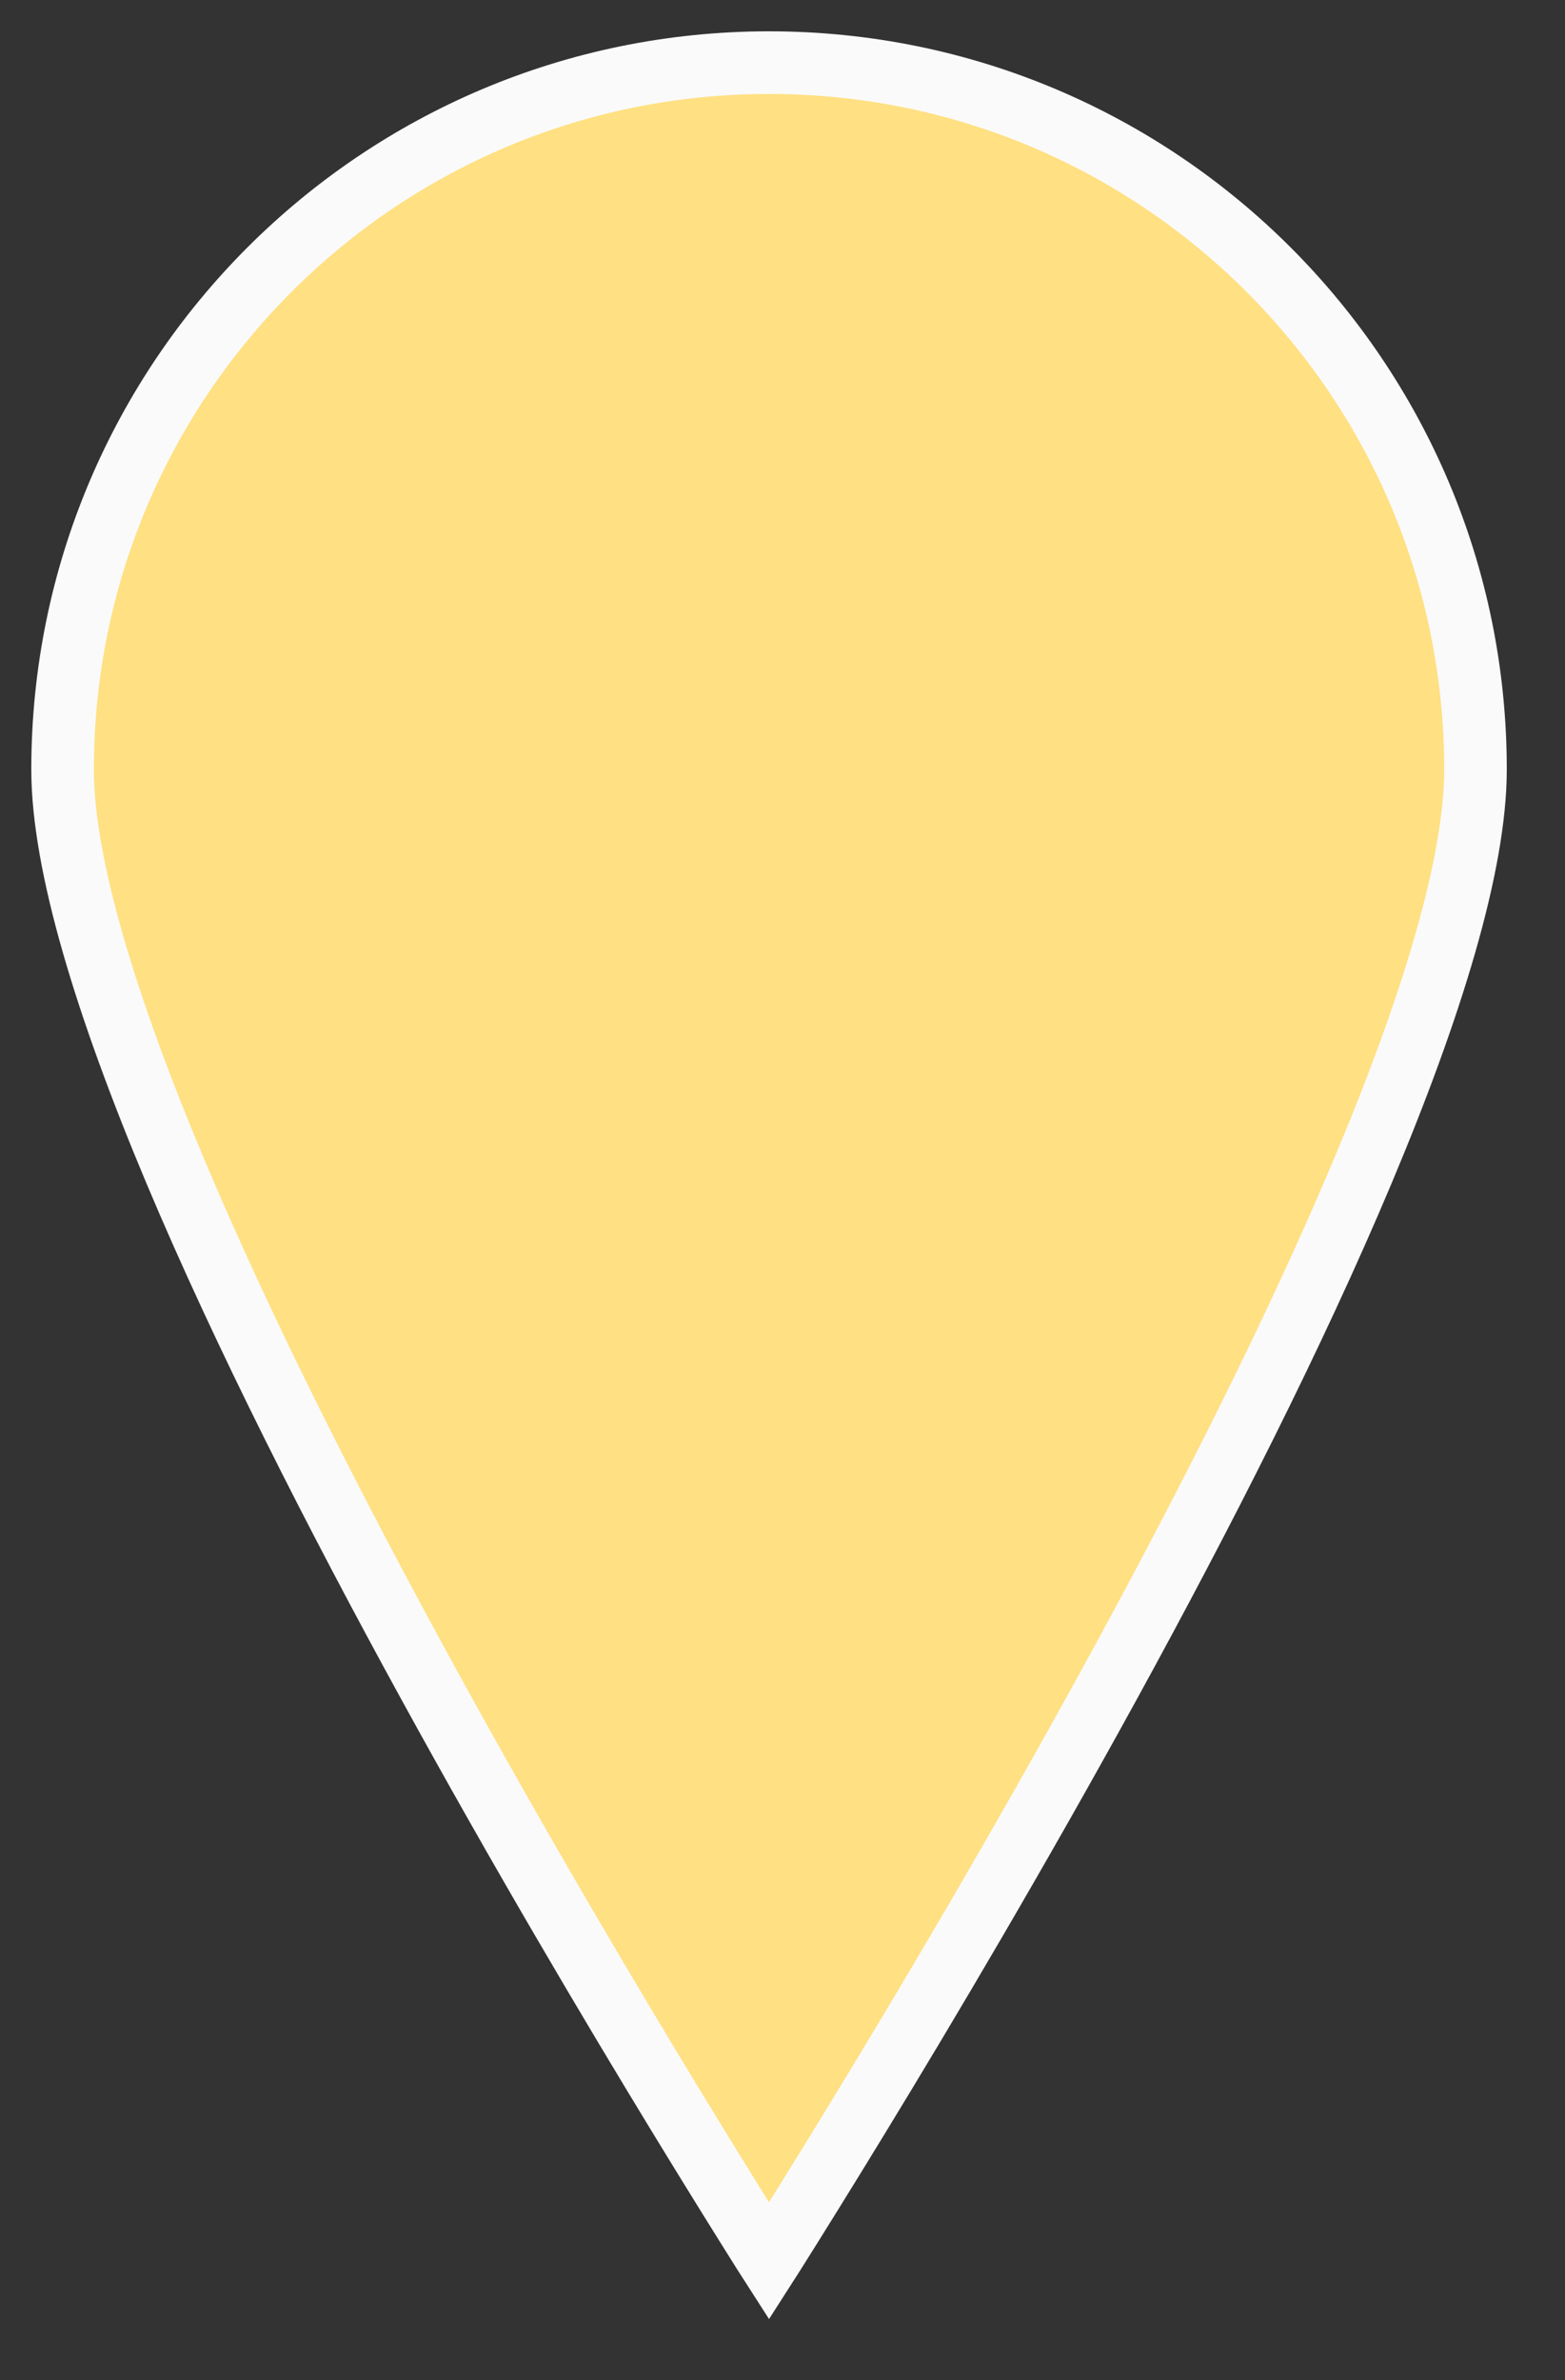 <svg width="25" height="38" viewBox="0 0 25 38" fill="none" xmlns="http://www.w3.org/2000/svg">
<rect x="0" y="0" width="25" height="38" fill="#333333" stroke="none"/>
<path d="M12.285 36.102C12.258 36.06 12.23 36.016 12.201 35.97C11.88 35.46 11.421 34.724 10.87 33.821C9.768 32.014 8.299 29.537 6.831 26.859C5.362 24.18 3.898 21.307 2.802 18.704C1.698 16.079 1 13.802 1 12.285C1 6.052 6.052 1 12.285 1C18.518 1 23.57 6.052 23.57 12.285C23.57 13.802 22.872 16.079 21.767 18.704C20.672 21.307 19.208 24.18 17.739 26.859C16.27 29.537 14.802 32.014 13.699 33.821C13.148 34.724 12.689 35.46 12.368 35.97C12.339 36.016 12.312 36.06 12.285 36.102Z" fill="#FFE082" stroke="#FAFAFA"/>
</svg>
